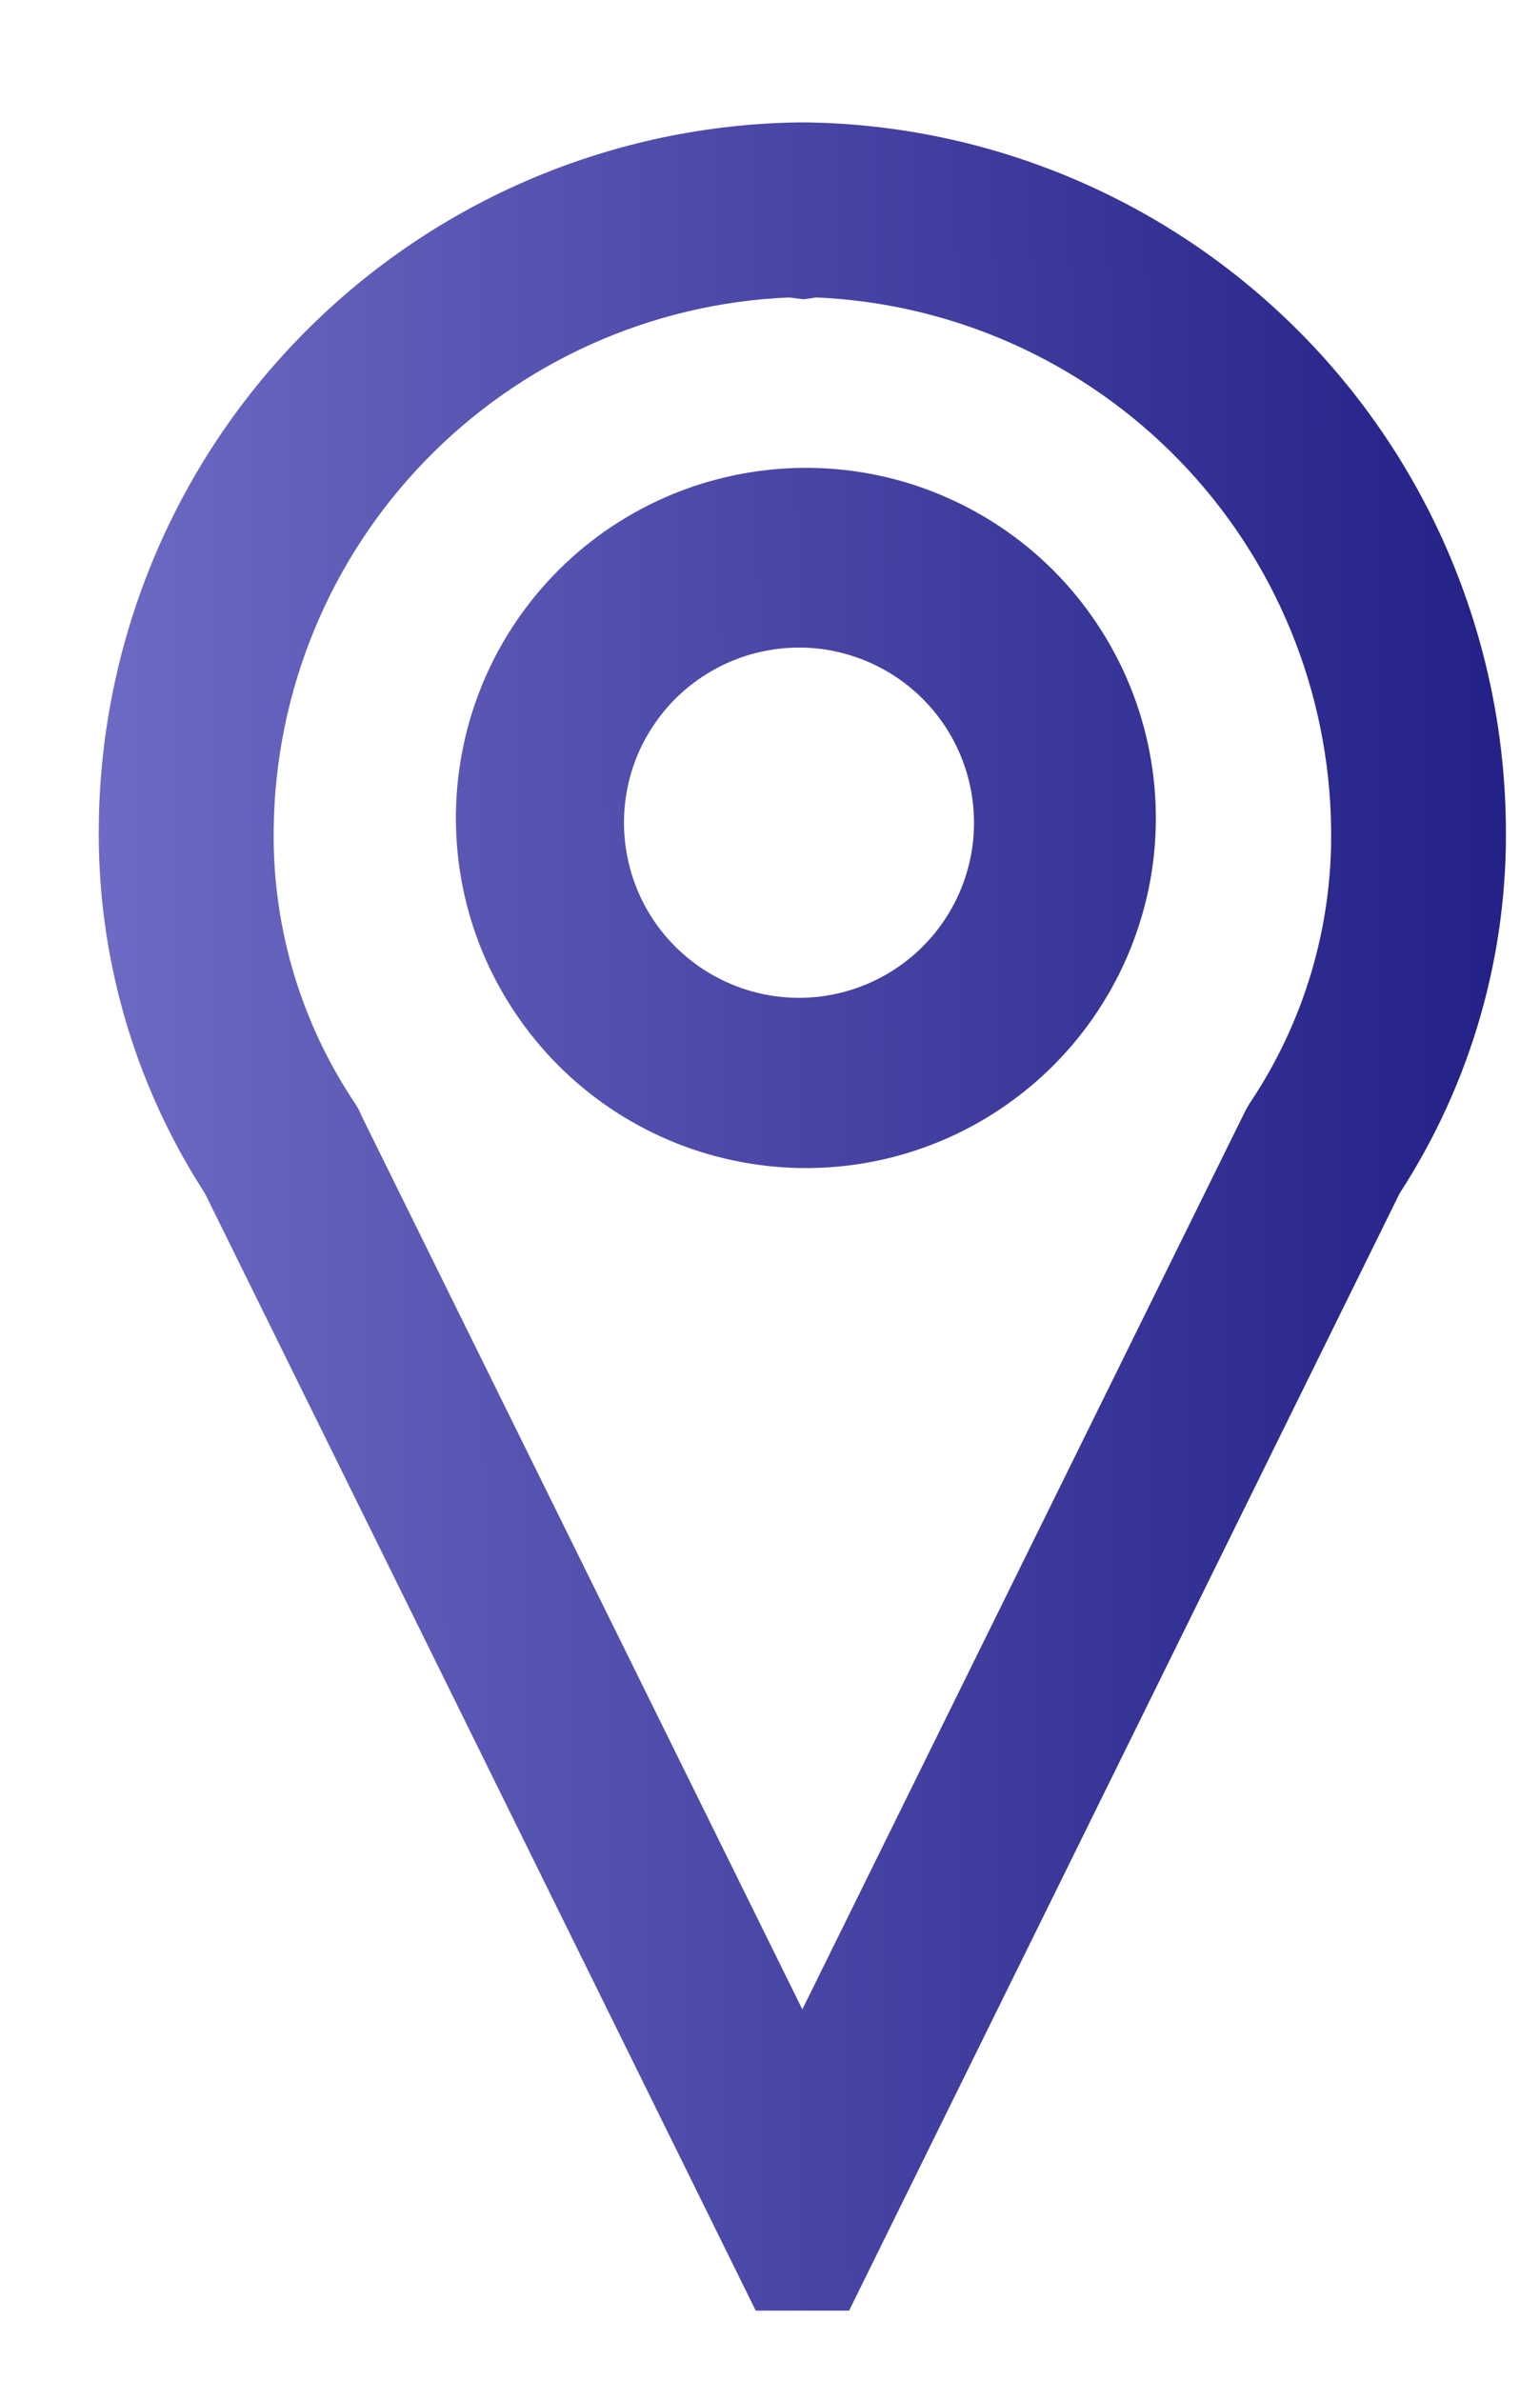 <svg width="11" height="17" viewBox="0 0 11 17" fill="none" xmlns="http://www.w3.org/2000/svg">
<path fill-rule="evenodd" clip-rule="evenodd" d="M9.271 2.359C8.337 1.425 7.076 0.892 5.756 0.874H5.706C4.385 0.892 3.124 1.425 2.19 2.359C1.256 3.292 0.724 4.554 0.706 5.874C0.69 6.812 0.953 7.733 1.463 8.52L5.398 16.499H6.065L9.998 8.52C10.509 7.733 10.773 6.812 10.756 5.874C10.737 4.554 10.205 3.293 9.271 2.359ZM5.637 2.124L5.74 2.137L5.832 2.124C6.814 2.167 7.742 2.584 8.426 3.29C9.11 3.996 9.497 4.937 9.508 5.92C9.518 6.618 9.314 7.302 8.925 7.88L8.9 7.923L8.878 7.967L5.731 14.348L2.585 7.973L2.563 7.924L2.538 7.882C2.149 7.303 1.945 6.619 1.955 5.922C1.965 4.938 2.353 3.995 3.038 3.289C3.723 2.582 4.653 2.165 5.636 2.124H5.637ZM6.402 4.835C6.266 4.744 6.112 4.681 5.951 4.648C5.79 4.616 5.625 4.616 5.464 4.648C5.302 4.68 5.149 4.744 5.013 4.835C4.876 4.926 4.759 5.043 4.668 5.18C4.576 5.316 4.513 5.469 4.481 5.63C4.449 5.791 4.449 5.957 4.481 6.118C4.513 6.279 4.576 6.432 4.667 6.569C4.758 6.705 4.876 6.823 5.012 6.914C5.288 7.098 5.625 7.166 5.951 7.101C6.276 7.036 6.562 6.845 6.746 6.57C6.931 6.294 6.998 5.956 6.933 5.631C6.869 5.306 6.678 5.02 6.402 4.835ZM4.318 3.795C4.591 3.604 4.899 3.468 5.225 3.398C5.551 3.327 5.888 3.322 6.215 3.383C6.543 3.444 6.855 3.571 7.133 3.754C7.412 3.938 7.65 4.175 7.835 4.453C8.02 4.73 8.148 5.041 8.211 5.369C8.274 5.696 8.271 6.033 8.202 6.359C8.132 6.685 7.999 6.994 7.808 7.268C7.618 7.542 7.375 7.774 7.093 7.953C6.542 8.302 5.876 8.422 5.237 8.286C4.599 8.151 4.039 7.771 3.677 7.228C3.314 6.686 3.179 6.023 3.299 5.381C3.418 4.74 3.784 4.171 4.318 3.795Z" fill="url(#paint0_linear)"/>
<defs>
<linearGradient id="paint0_linear" x1="15.206" y1="8.687" x2="-7.81" y2="8.778" gradientUnits="userSpaceOnUse">
<stop stop-color="#03006C"/>
<stop offset="1" stop-color="#ABA9F7"/>
</linearGradient>
</defs>
</svg>
